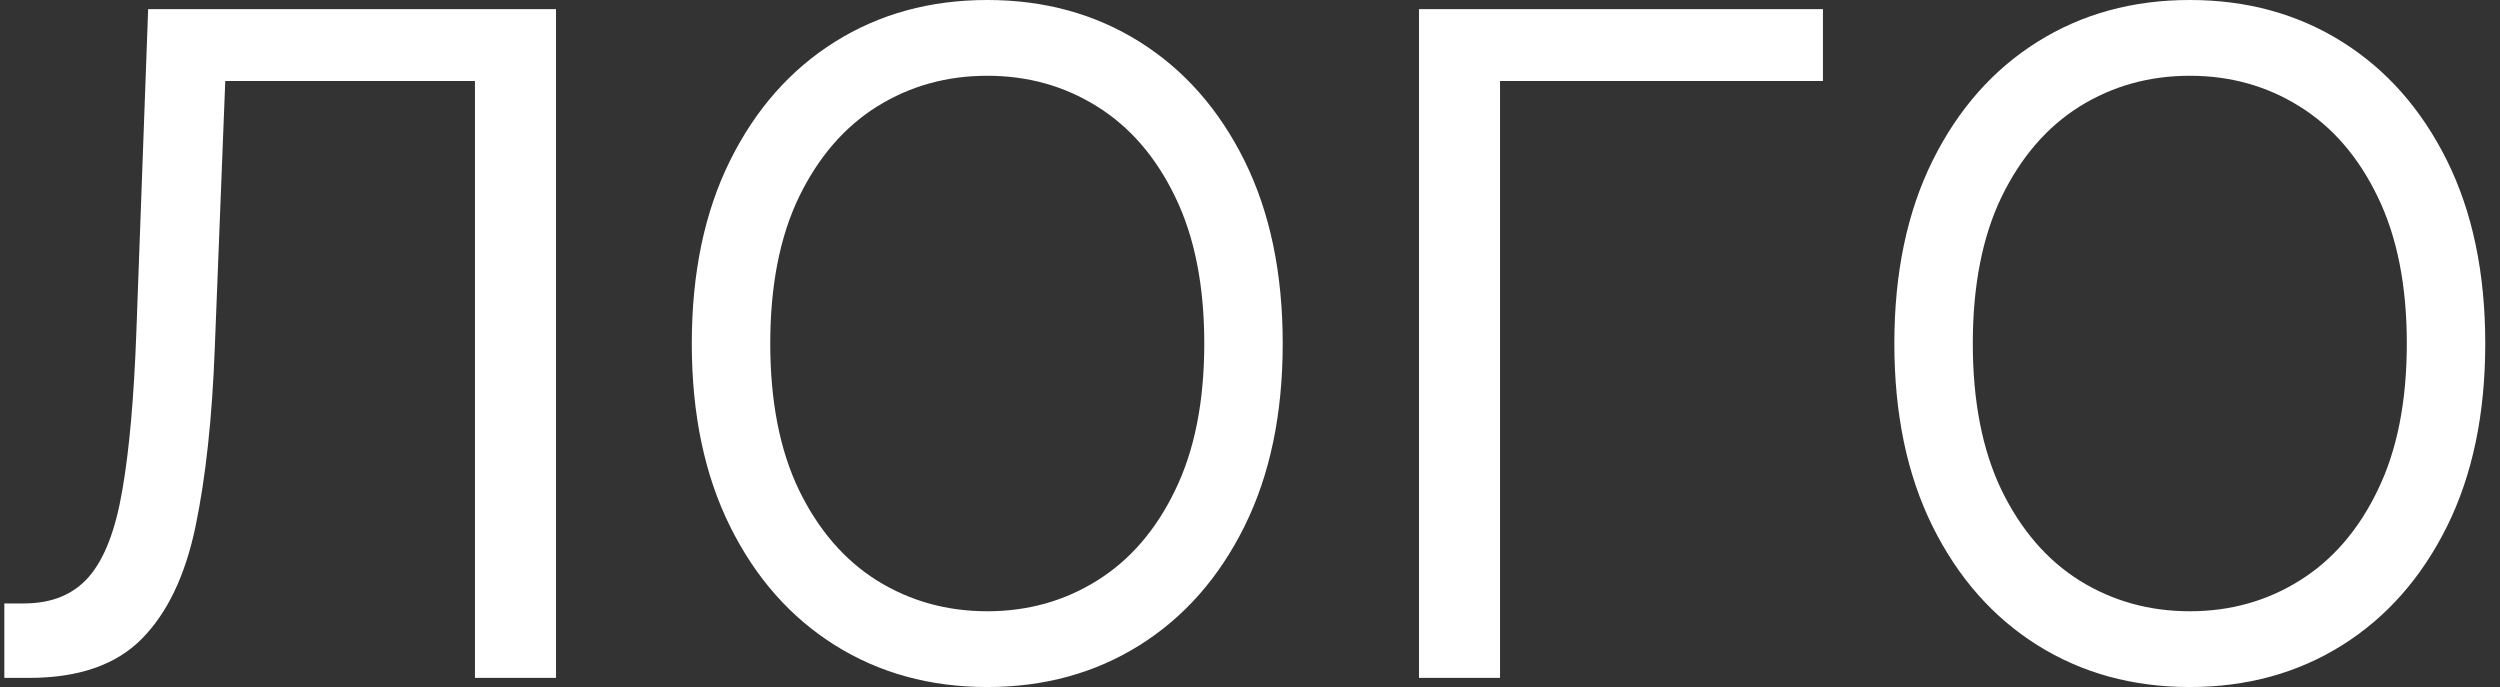 <svg width="131" height="36" fill="none" xmlns="http://www.w3.org/2000/svg"><rect width="100%" height="100%" fill="#333333" stroke="none"/><path d="M.227 35.52v-3.9h1.028c1.461 0 2.597-.468 3.408-1.403.81-.936 1.393-2.447 1.747-4.534.365-2.088.61-4.854.736-8.299L7.763.479h21.372v35.042h-4.247V4.243H11.804l-.548 13.962c-.137 3.673-.474 6.799-1.01 9.377-.537 2.578-1.479 4.545-2.826 5.903-1.347 1.357-3.31 2.036-5.891 2.036H.227zM67.214 18c0 3.696-.668 6.89-2.004 9.582-1.336 2.692-3.168 4.768-5.497 6.228-2.33 1.46-4.99 2.19-7.98 2.19-2.992 0-5.652-.73-7.981-2.19-2.33-1.46-4.162-3.536-5.497-6.228C36.919 24.89 36.25 21.696 36.25 18c0-3.696.668-6.89 2.004-9.582 1.335-2.692 3.168-4.768 5.497-6.228C46.08.73 48.742 0 51.732 0c2.992 0 5.652.73 7.98 2.19 2.33 1.46 4.162 3.536 5.498 6.228 1.336 2.692 2.004 5.886 2.004 9.582zm-4.11 0c0-3.034-.508-5.595-1.524-7.682-1.005-2.088-2.37-3.668-4.093-4.74-1.713-1.072-3.631-1.608-5.755-1.608-2.123 0-4.047.536-5.77 1.608-1.714 1.072-3.078 2.652-4.094 4.74-1.005 2.087-1.507 4.648-1.507 7.682 0 3.034.502 5.595 1.507 7.683 1.016 2.087 2.38 3.667 4.093 4.74 1.724 1.071 3.648 1.607 5.771 1.607 2.124 0 4.042-.536 5.755-1.608 1.724-1.072 3.088-2.652 4.093-4.74 1.016-2.087 1.524-4.648 1.524-7.682zM95.522.48v3.763h-16.92v31.278h-4.247V.479h21.167zM130.227 18c0 3.696-.668 6.89-2.003 9.582-1.336 2.692-3.169 4.768-5.498 6.228s-4.989 2.19-7.98 2.19c-2.991 0-5.652-.73-7.981-2.19-2.329-1.46-4.161-3.536-5.497-6.228-1.336-2.692-2.004-5.886-2.004-9.582 0-3.696.668-6.89 2.004-9.582 1.336-2.692 3.168-4.768 5.497-6.228C109.094.73 111.755 0 114.746 0c2.991 0 5.651.73 7.98 2.19 2.329 1.46 4.162 3.536 5.498 6.228 1.335 2.692 2.003 5.886 2.003 9.582zm-4.11 0c0-3.034-.508-5.595-1.524-7.682-1.005-2.088-2.369-3.668-4.093-4.74-1.713-1.072-3.631-1.608-5.754-1.608-2.124 0-4.048.536-5.772 1.608-1.712 1.072-3.076 2.652-4.093 4.74-1.004 2.087-1.507 4.648-1.507 7.682 0 3.034.503 5.595 1.507 7.683 1.017 2.087 2.381 3.667 4.093 4.74 1.724 1.071 3.648 1.607 5.772 1.607 2.123 0 4.041-.536 5.754-1.608 1.724-1.072 3.088-2.652 4.093-4.74 1.016-2.087 1.524-4.648 1.524-7.682z" fill="#fff"/></svg>